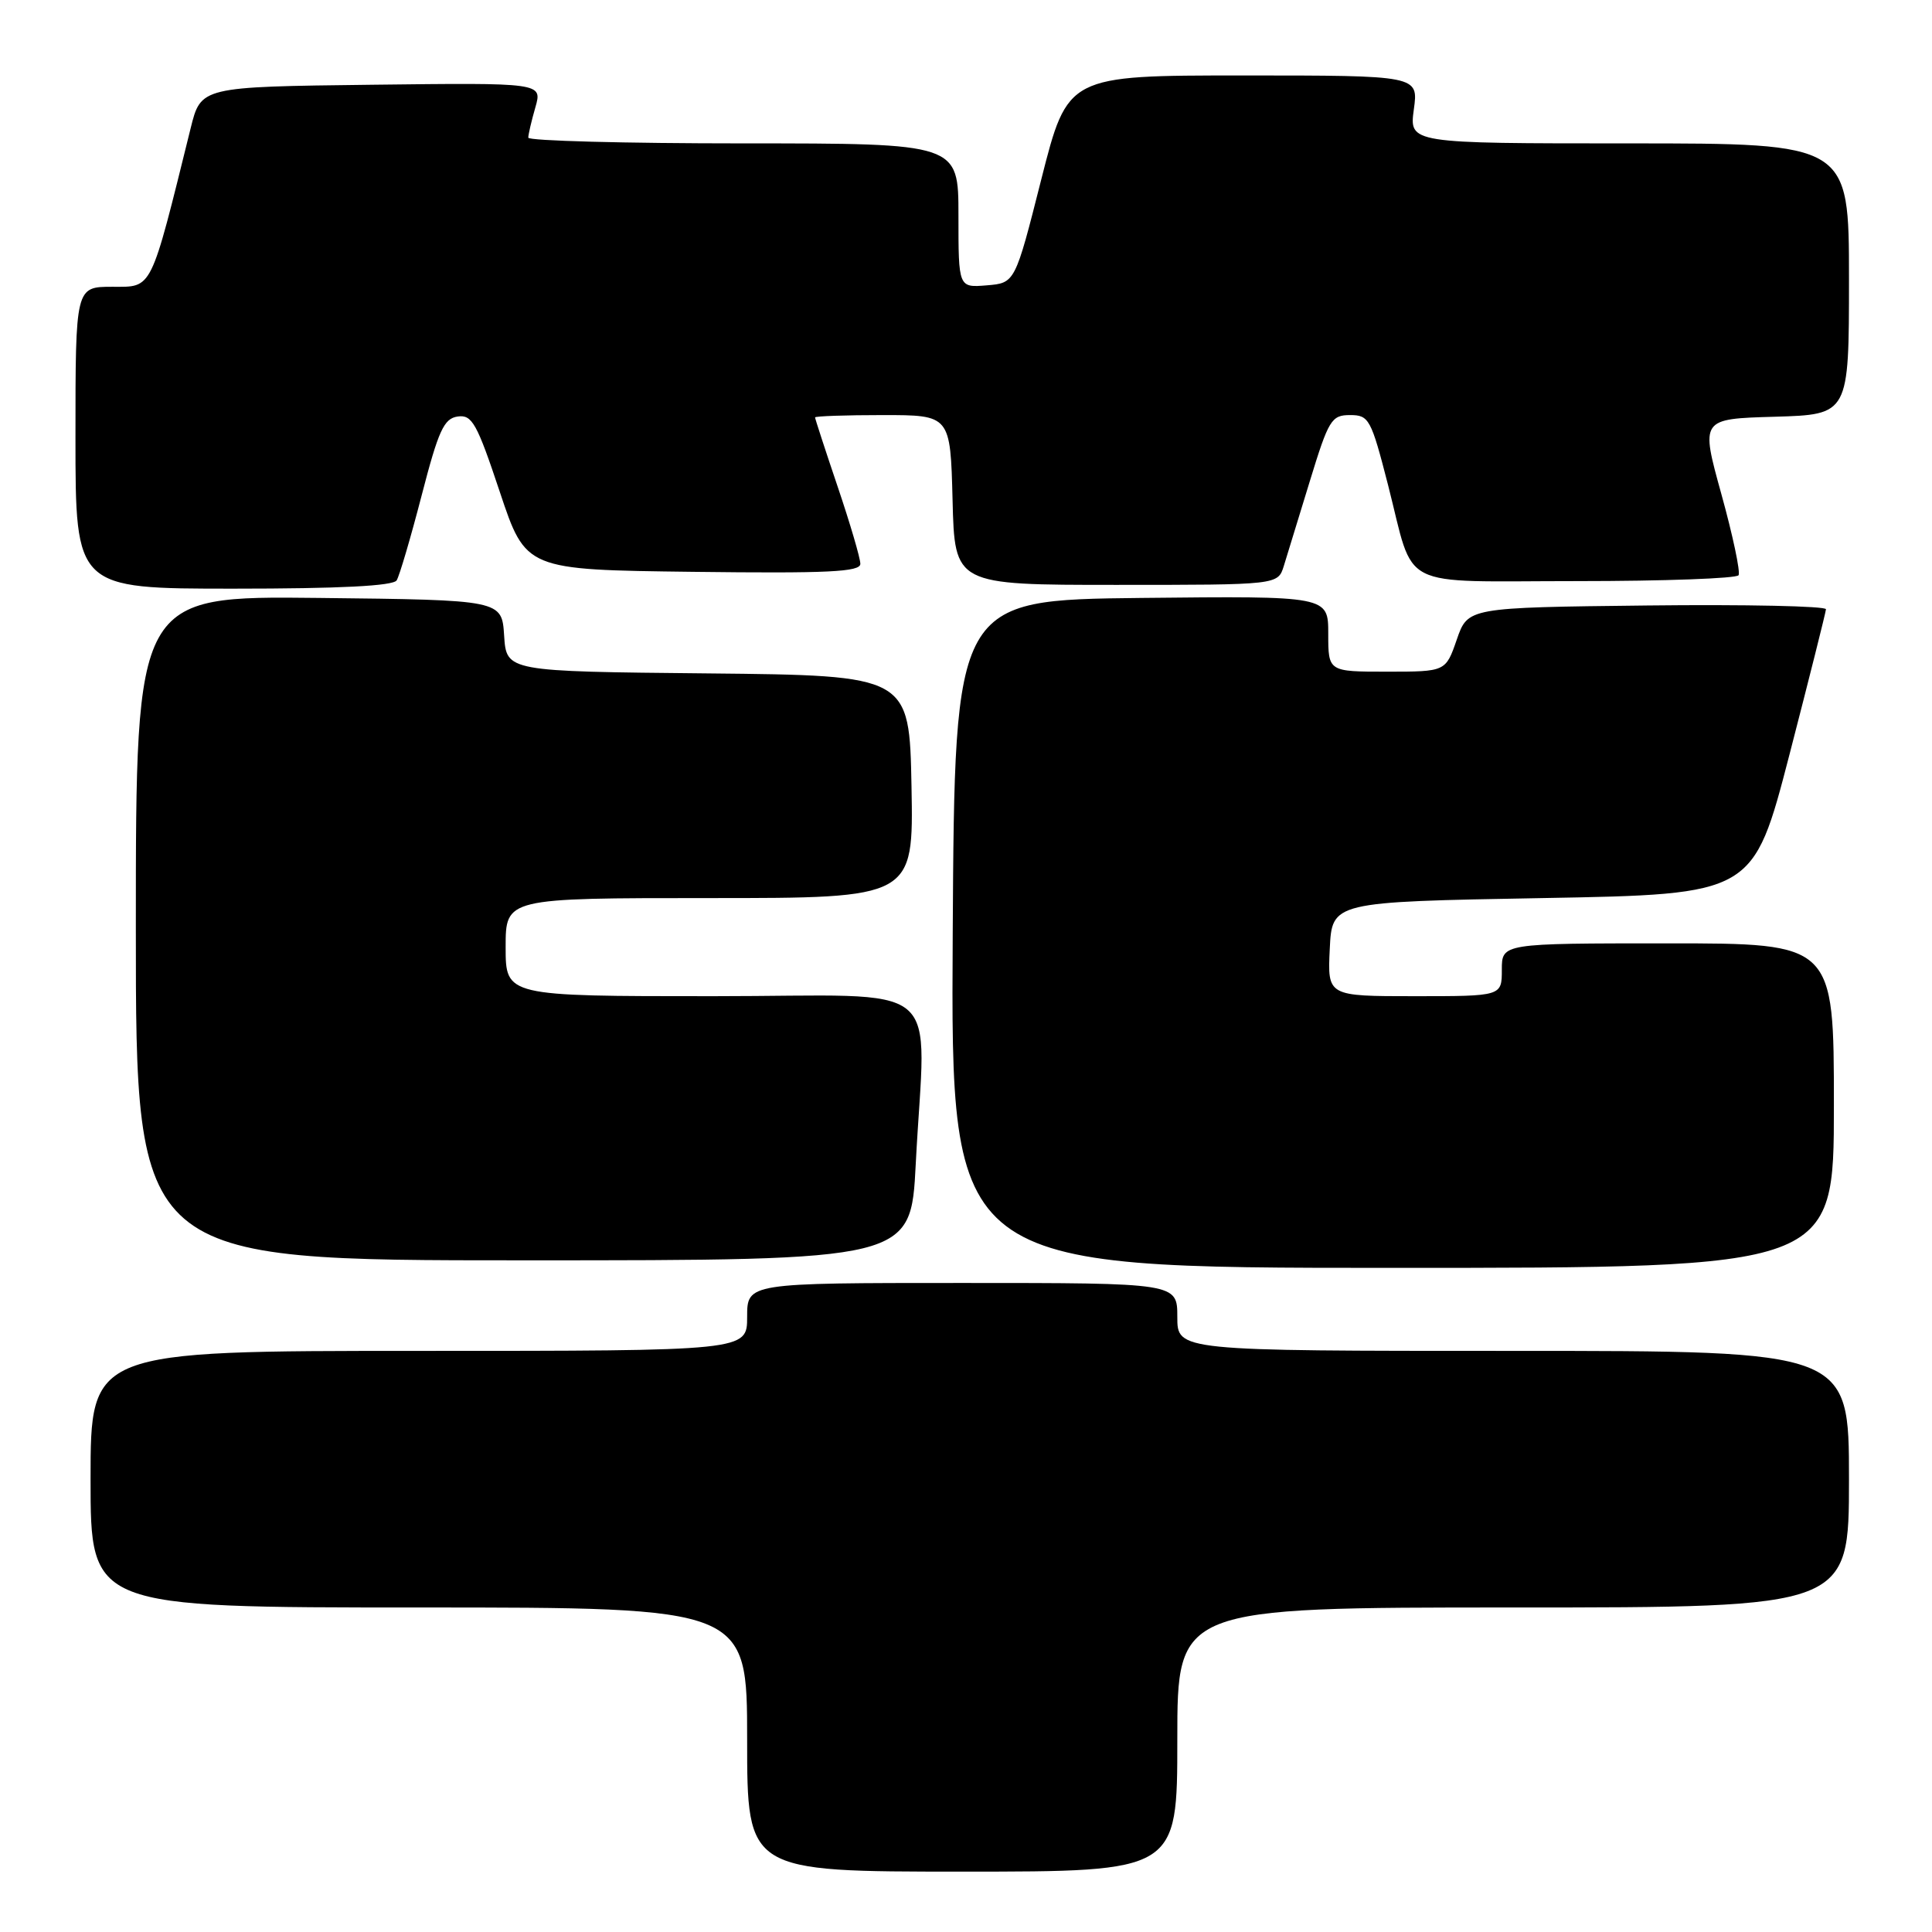 <?xml version="1.0" encoding="UTF-8" standalone="no"?>
<!DOCTYPE svg PUBLIC "-//W3C//DTD SVG 1.1//EN" "http://www.w3.org/Graphics/SVG/1.1/DTD/svg11.dtd" >
<svg xmlns="http://www.w3.org/2000/svg" xmlns:xlink="http://www.w3.org/1999/xlink" version="1.1" viewBox="0 0 256 256">
 <g >
 <path fill="currentColor"
d=" M 156.00 230.50 C 156.00 213.00 156.00 213.00 200.50 213.00 C 245.00 213.00 245.00 213.00 245.00 196.00 C 245.00 179.00 245.00 179.00 200.50 179.00 C 156.00 179.00 156.00 179.00 156.00 174.50 C 156.00 170.00 156.00 170.00 127.50 170.00 C 99.00 170.00 99.00 170.00 99.00 174.50 C 99.00 179.00 99.00 179.00 55.50 179.00 C 12.00 179.00 12.00 179.00 12.00 196.00 C 12.00 213.00 12.00 213.00 55.50 213.00 C 99.00 213.00 99.00 213.00 99.00 230.50 C 99.00 248.00 99.00 248.00 127.50 248.00 C 156.00 248.00 156.00 248.00 156.00 230.50 Z  M 243.00 146.50 C 243.00 125.00 243.00 125.00 221.00 125.00 C 199.00 125.00 199.00 125.00 199.00 128.50 C 199.00 132.00 199.00 132.00 187.45 132.00 C 175.90 132.00 175.90 132.00 176.20 125.75 C 176.50 119.50 176.50 119.50 204.40 119.00 C 232.31 118.50 232.31 118.50 237.11 100.00 C 239.74 89.83 241.92 81.15 241.95 80.73 C 241.98 80.31 231.31 80.08 218.25 80.23 C 194.50 80.50 194.50 80.50 193.03 84.75 C 191.56 89.00 191.56 89.00 183.78 89.00 C 176.00 89.00 176.00 89.00 176.00 83.98 C 176.00 78.97 176.00 78.97 151.25 79.23 C 126.50 79.50 126.50 79.50 126.24 123.75 C 125.98 168.00 125.98 168.00 184.49 168.00 C 243.00 168.00 243.00 168.00 243.00 146.50 Z  M 121.34 154.25 C 122.62 129.25 125.94 132.00 94.50 132.00 C 67.00 132.00 67.00 132.00 67.00 125.50 C 67.00 119.00 67.00 119.00 94.03 119.00 C 121.05 119.00 121.05 119.00 120.78 104.25 C 120.50 89.50 120.50 89.50 93.80 89.23 C 67.11 88.97 67.11 88.97 66.80 84.23 C 66.50 79.50 66.50 79.50 42.25 79.23 C 18.00 78.96 18.00 78.96 18.00 122.98 C 18.00 167.00 18.00 167.00 69.35 167.00 C 120.69 167.00 120.69 167.00 121.34 154.25 Z  M 52.56 76.90 C 52.93 76.30 54.42 71.24 55.87 65.65 C 58.10 57.03 58.82 55.45 60.65 55.19 C 62.55 54.92 63.19 56.07 66.23 65.19 C 69.67 75.50 69.67 75.50 91.83 75.77 C 109.76 75.99 114.00 75.78 114.00 74.71 C 114.00 73.97 112.65 69.38 111.00 64.50 C 109.35 59.62 108.00 55.48 108.00 55.31 C 108.00 55.14 112.04 55.00 116.97 55.00 C 125.93 55.00 125.93 55.00 126.22 66.25 C 126.50 77.50 126.50 77.50 147.92 77.50 C 169.33 77.50 169.33 77.50 170.11 75.00 C 170.54 73.62 172.09 68.56 173.56 63.75 C 176.05 55.62 176.42 55.00 178.89 55.00 C 181.40 55.00 181.67 55.50 183.92 64.25 C 187.54 78.38 184.83 77.00 208.98 77.00 C 220.47 77.00 230.10 76.65 230.37 76.22 C 230.63 75.79 229.61 70.95 228.09 65.47 C 225.33 55.50 225.33 55.50 235.16 55.22 C 245.00 54.93 245.00 54.93 245.00 36.97 C 245.00 19.00 245.00 19.00 215.86 19.00 C 186.73 19.00 186.73 19.00 187.34 14.50 C 187.96 10.00 187.96 10.00 164.71 10.00 C 141.47 10.00 141.47 10.00 137.98 23.75 C 134.50 37.50 134.50 37.50 130.75 37.81 C 127.00 38.12 127.00 38.12 127.00 28.56 C 127.00 19.00 127.00 19.00 98.50 19.00 C 82.82 19.00 70.00 18.66 70.00 18.24 C 70.00 17.83 70.42 16.02 70.94 14.22 C 71.87 10.96 71.87 10.96 49.25 11.23 C 26.62 11.50 26.62 11.50 25.26 17.00 C 19.87 38.78 20.25 38.00 14.89 38.00 C 10.00 38.00 10.00 38.00 10.00 58.00 C 10.00 78.00 10.00 78.00 30.94 78.00 C 45.04 78.00 52.10 77.64 52.56 76.90 Z "/>
</g>
</svg>